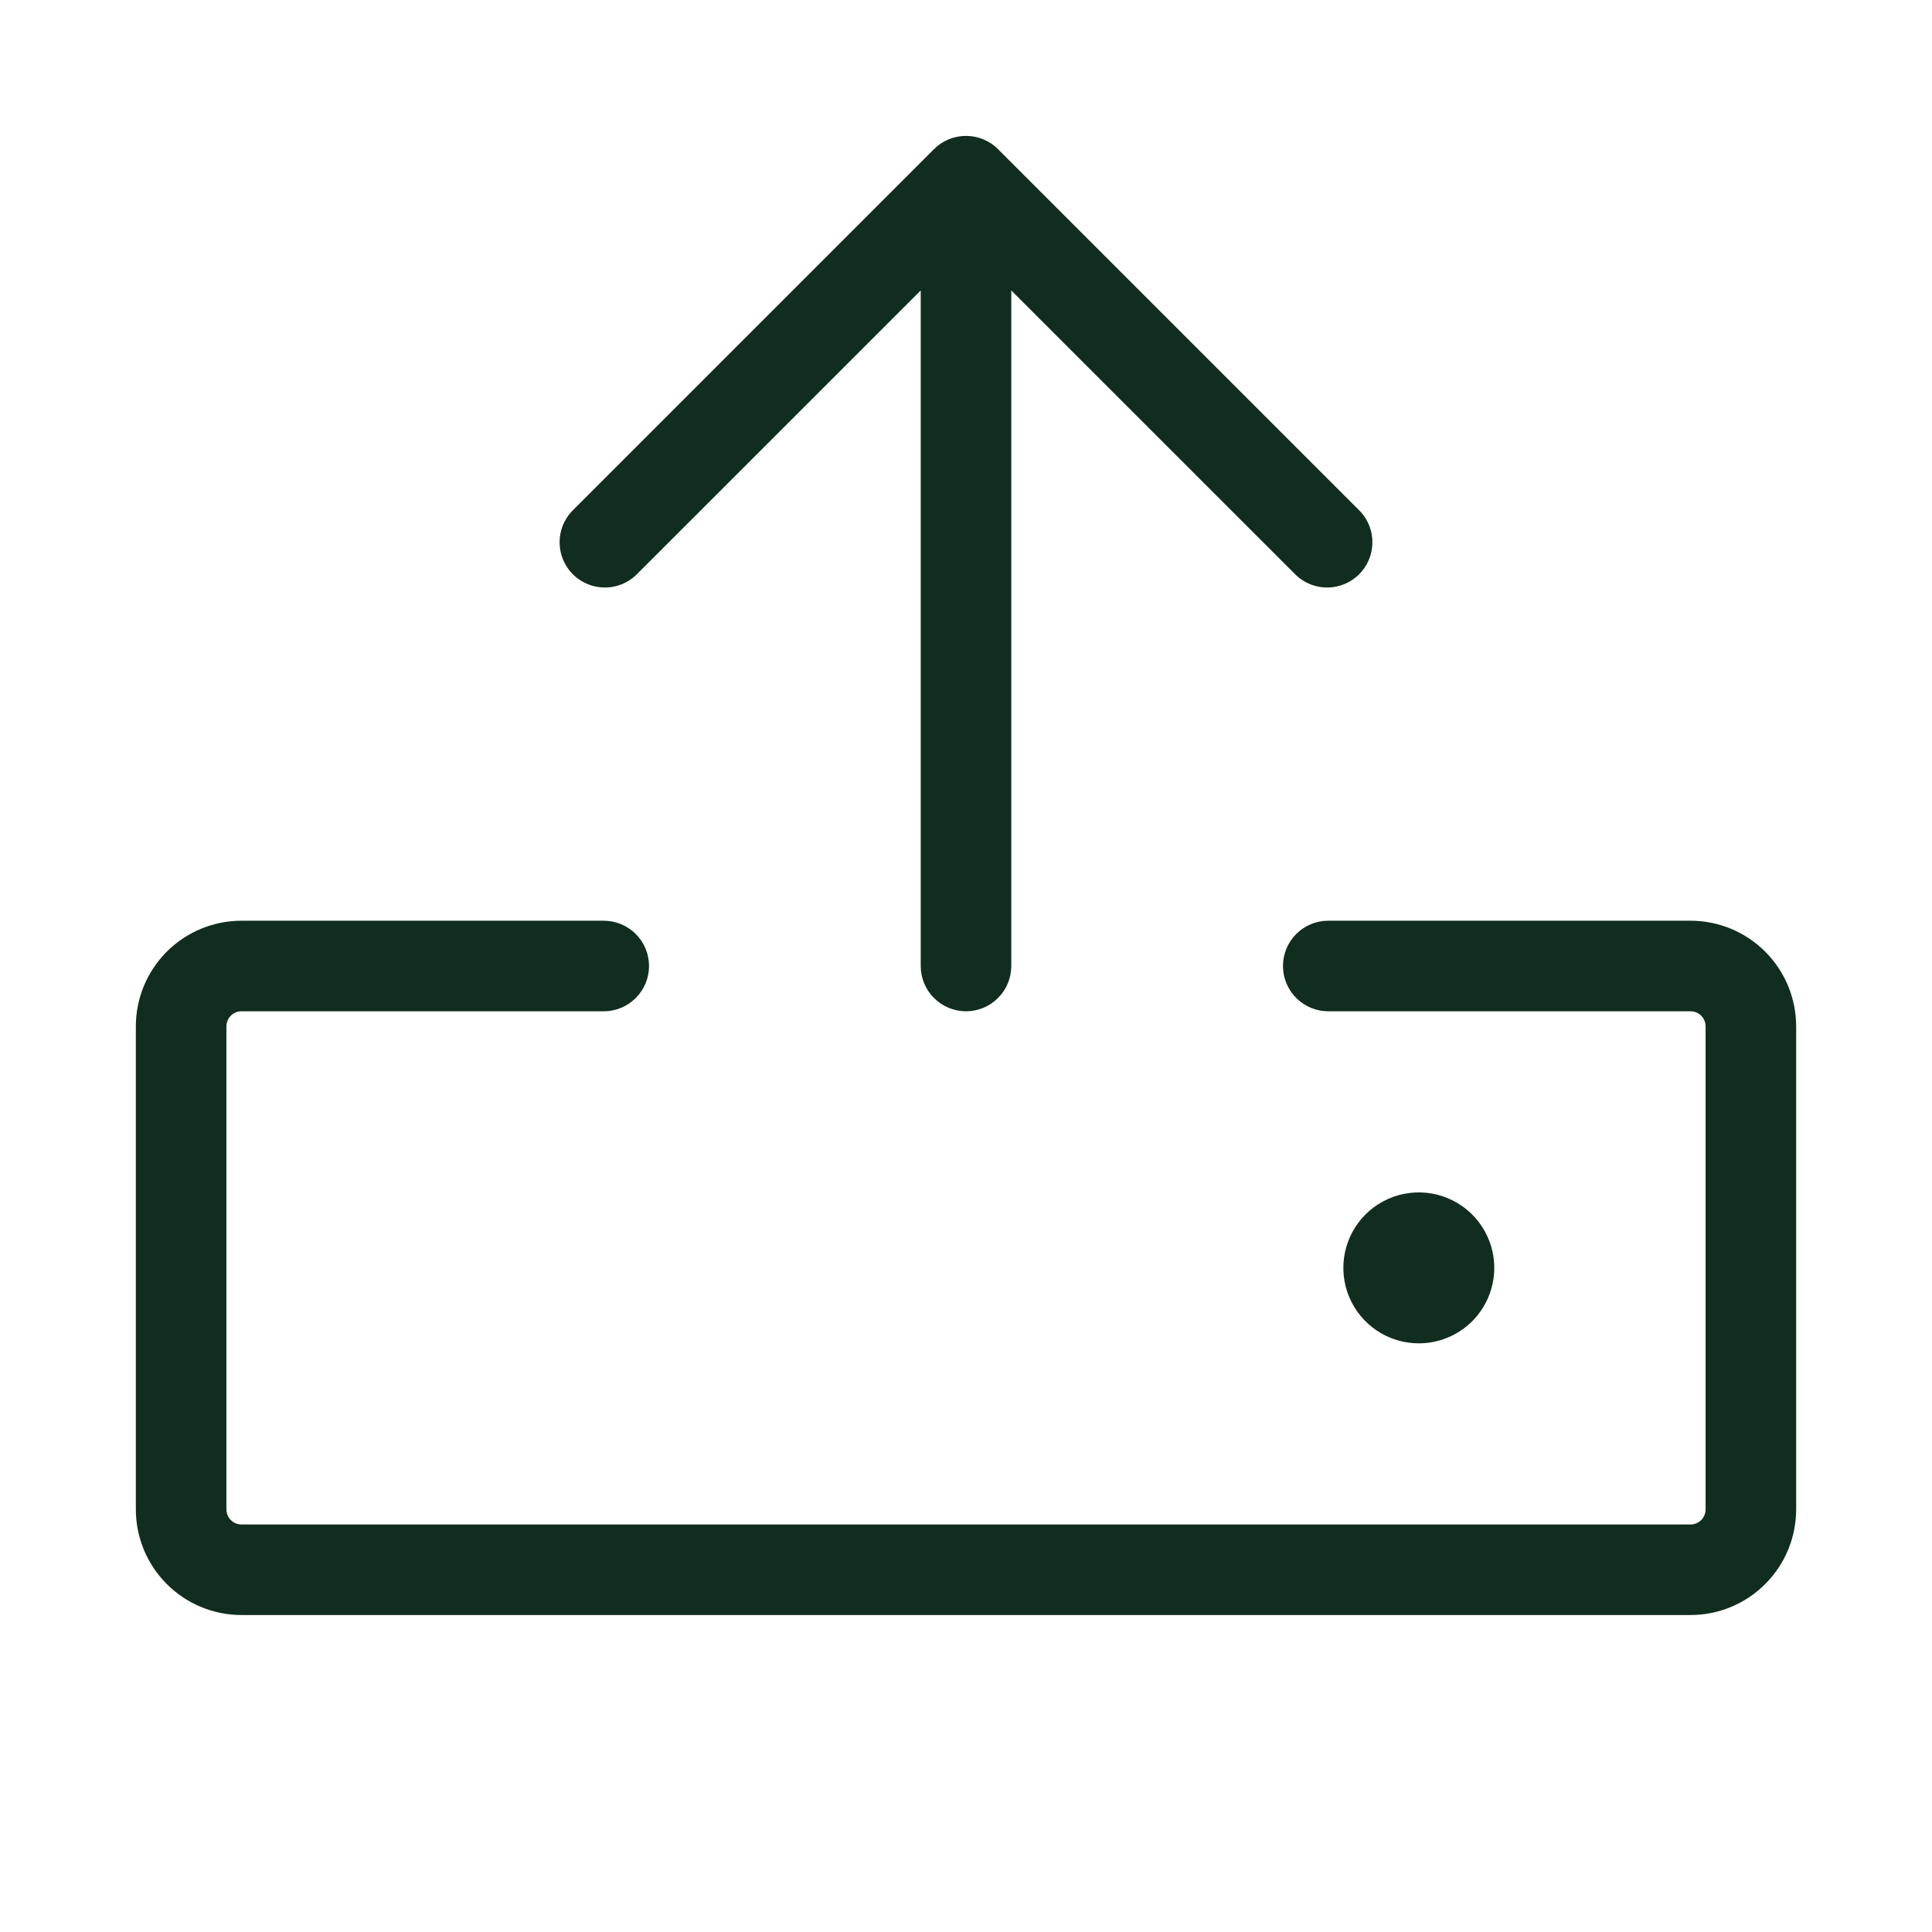 <svg width="32" height="32" viewBox="0 0 32 32" fill="none" xmlns="http://www.w3.org/2000/svg">
<path d="M29.75 17V25C29.75 25.464 29.566 25.909 29.237 26.237C28.909 26.566 28.464 26.75 28 26.75H4C3.536 26.75 3.091 26.566 2.763 26.237C2.434 25.909 2.25 25.464 2.25 25V17C2.25 16.536 2.434 16.091 2.763 15.762C3.091 15.434 3.536 15.25 4 15.25H10C10.199 15.25 10.39 15.329 10.53 15.47C10.671 15.61 10.75 15.801 10.75 16C10.75 16.199 10.671 16.39 10.53 16.53C10.39 16.671 10.199 16.75 10 16.75H4C3.934 16.75 3.87 16.776 3.823 16.823C3.776 16.87 3.75 16.934 3.75 17V25C3.75 25.066 3.776 25.13 3.823 25.177C3.87 25.224 3.934 25.25 4 25.25H28C28.066 25.25 28.13 25.224 28.177 25.177C28.224 25.13 28.25 25.066 28.25 25V17C28.25 16.934 28.224 16.87 28.177 16.823C28.13 16.776 28.066 16.75 28 16.75H22C21.801 16.75 21.61 16.671 21.47 16.53C21.329 16.39 21.25 16.199 21.25 16C21.25 15.801 21.329 15.61 21.47 15.47C21.61 15.329 21.801 15.25 22 15.25H28C28.464 15.25 28.909 15.434 29.237 15.762C29.566 16.091 29.75 16.536 29.75 17ZM10.53 9.53L15.25 4.811V16C15.25 16.199 15.329 16.39 15.47 16.53C15.61 16.671 15.801 16.75 16 16.75C16.199 16.75 16.39 16.671 16.53 16.53C16.671 16.39 16.75 16.199 16.75 16V4.811L21.47 9.53C21.612 9.662 21.8 9.735 21.994 9.731C22.189 9.728 22.374 9.649 22.512 9.512C22.649 9.374 22.728 9.189 22.731 8.994C22.735 8.8 22.663 8.612 22.53 8.47L16.53 2.47C16.389 2.329 16.199 2.251 16 2.251C15.801 2.251 15.611 2.329 15.47 2.47L9.47 8.47C9.338 8.612 9.265 8.8 9.269 8.994C9.272 9.189 9.351 9.374 9.488 9.512C9.626 9.649 9.811 9.728 10.005 9.731C10.2 9.735 10.388 9.662 10.53 9.53ZM24.75 21C24.75 20.753 24.677 20.511 24.539 20.305C24.402 20.1 24.207 19.94 23.978 19.845C23.75 19.75 23.499 19.726 23.256 19.774C23.014 19.822 22.791 19.941 22.616 20.116C22.441 20.291 22.322 20.514 22.274 20.756C22.226 20.999 22.25 21.25 22.345 21.478C22.44 21.707 22.6 21.902 22.805 22.039C23.011 22.177 23.253 22.25 23.5 22.25C23.831 22.25 24.149 22.118 24.384 21.884C24.618 21.649 24.75 21.331 24.75 21Z" fill="#112D1F"/>
</svg>
